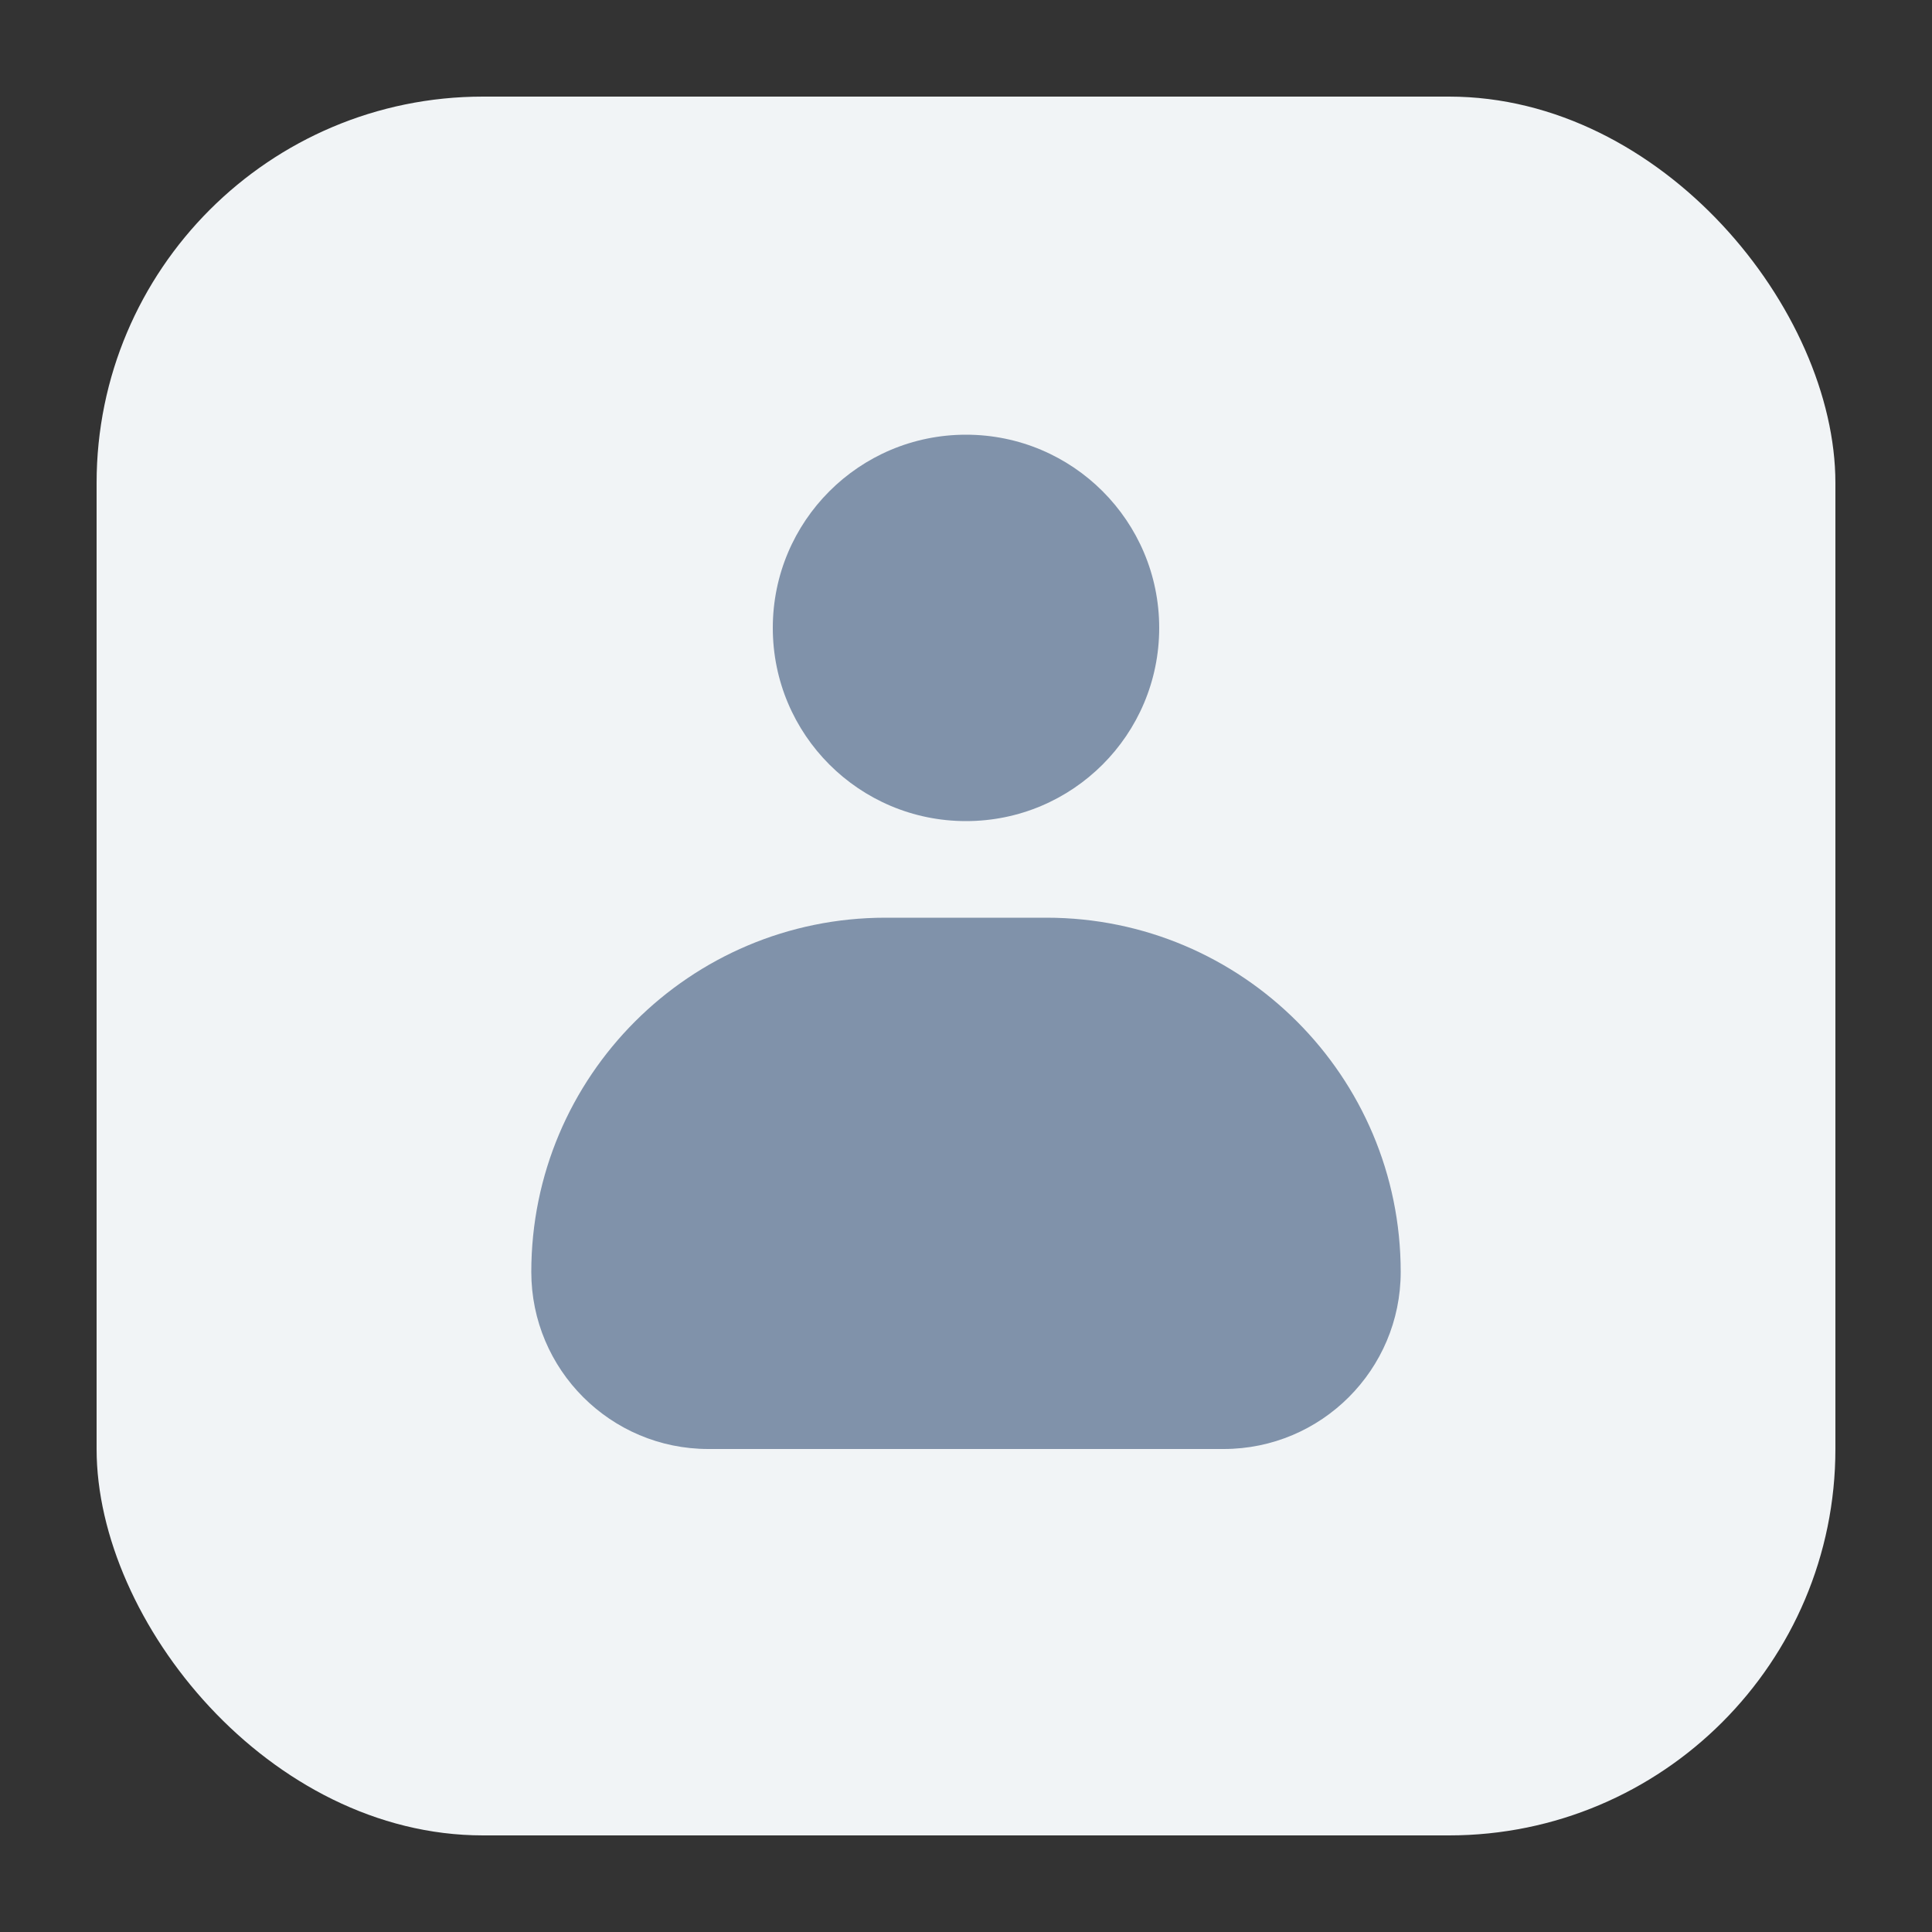 <svg width="20" height="20" viewBox="0 0 20 20" fill="none" xmlns="http://www.w3.org/2000/svg">
<rect x="0" y="0" width="20" height="20" fill="#333333" stroke="none"/>
<rect x="1" y="1" width="18" height="18" rx="4" fill="#F1F4F6"/>
<path fill-rule="evenodd" clip-rule="evenodd" d="M10 8.5C11.105 8.5 12 7.605 12 6.5C12 5.395 11.105 4.5 10 4.5C8.895 4.5 8 5.395 8 6.5C8 7.605 8.895 8.5 10 8.5ZM9.167 9.5C7.142 9.5 5.5 11.142 5.5 13.167C5.5 14.179 6.321 15 7.333 15H12.667C13.679 15 14.5 14.179 14.5 13.167C14.5 11.142 12.858 9.5 10.833 9.5H9.167Z" fill="#8092AA"/>
</svg>
